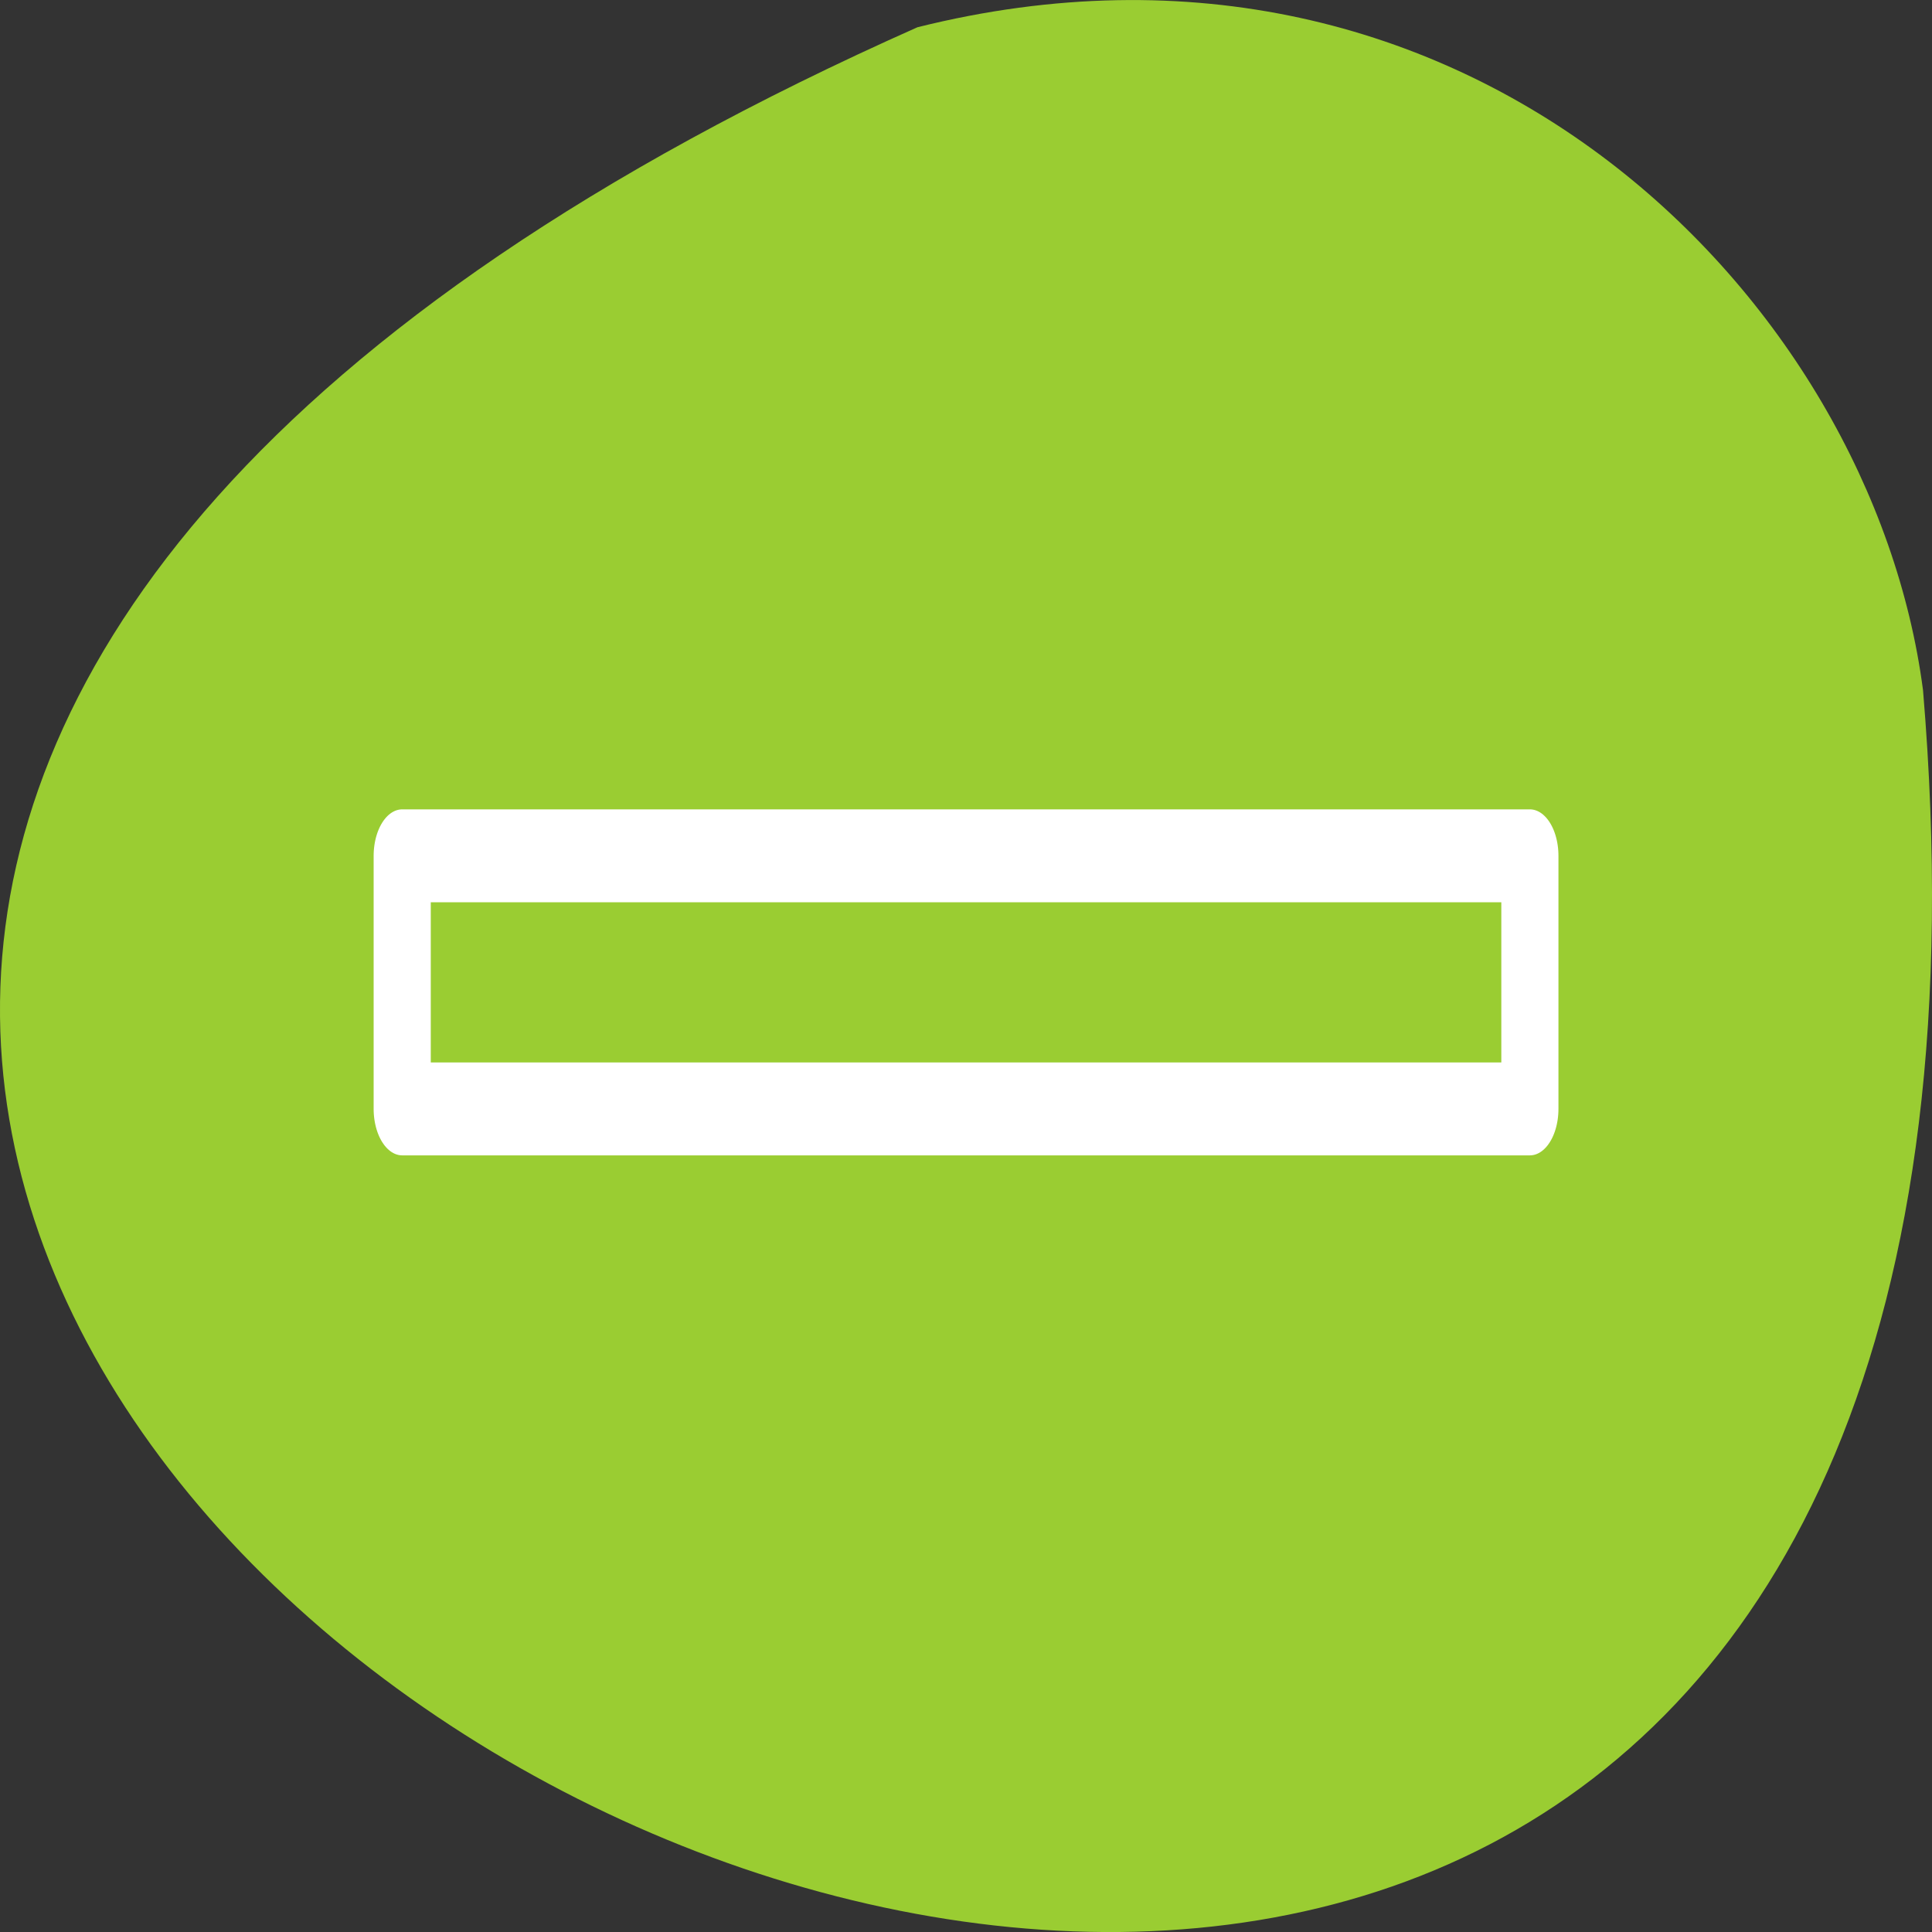 <svg xmlns="http://www.w3.org/2000/svg" viewBox="0 0 256 256"><rect x="0" y="0" width="256" height="256" fill="#333333" stroke="none"/><g style="color:#000"><path d="m 121.57 799.97 c -347.01 154.26 162.11 431.5 133.24 87.84 -6.753 -51.745 -60.23 -106.08 -133.24 -87.84 z" transform="translate(0 -796.36)" style="fill:#9acd32"/><path transform="matrix(2.182 0 0 3.55 63.63 17.938)" d="m -4.737 26.891 h 68.48 v 9.446 h -68.48 z" style="fill:none;stroke:#fff;stroke-linecap:round;stroke-linejoin:round;stroke-width:3.469"/></g></svg>